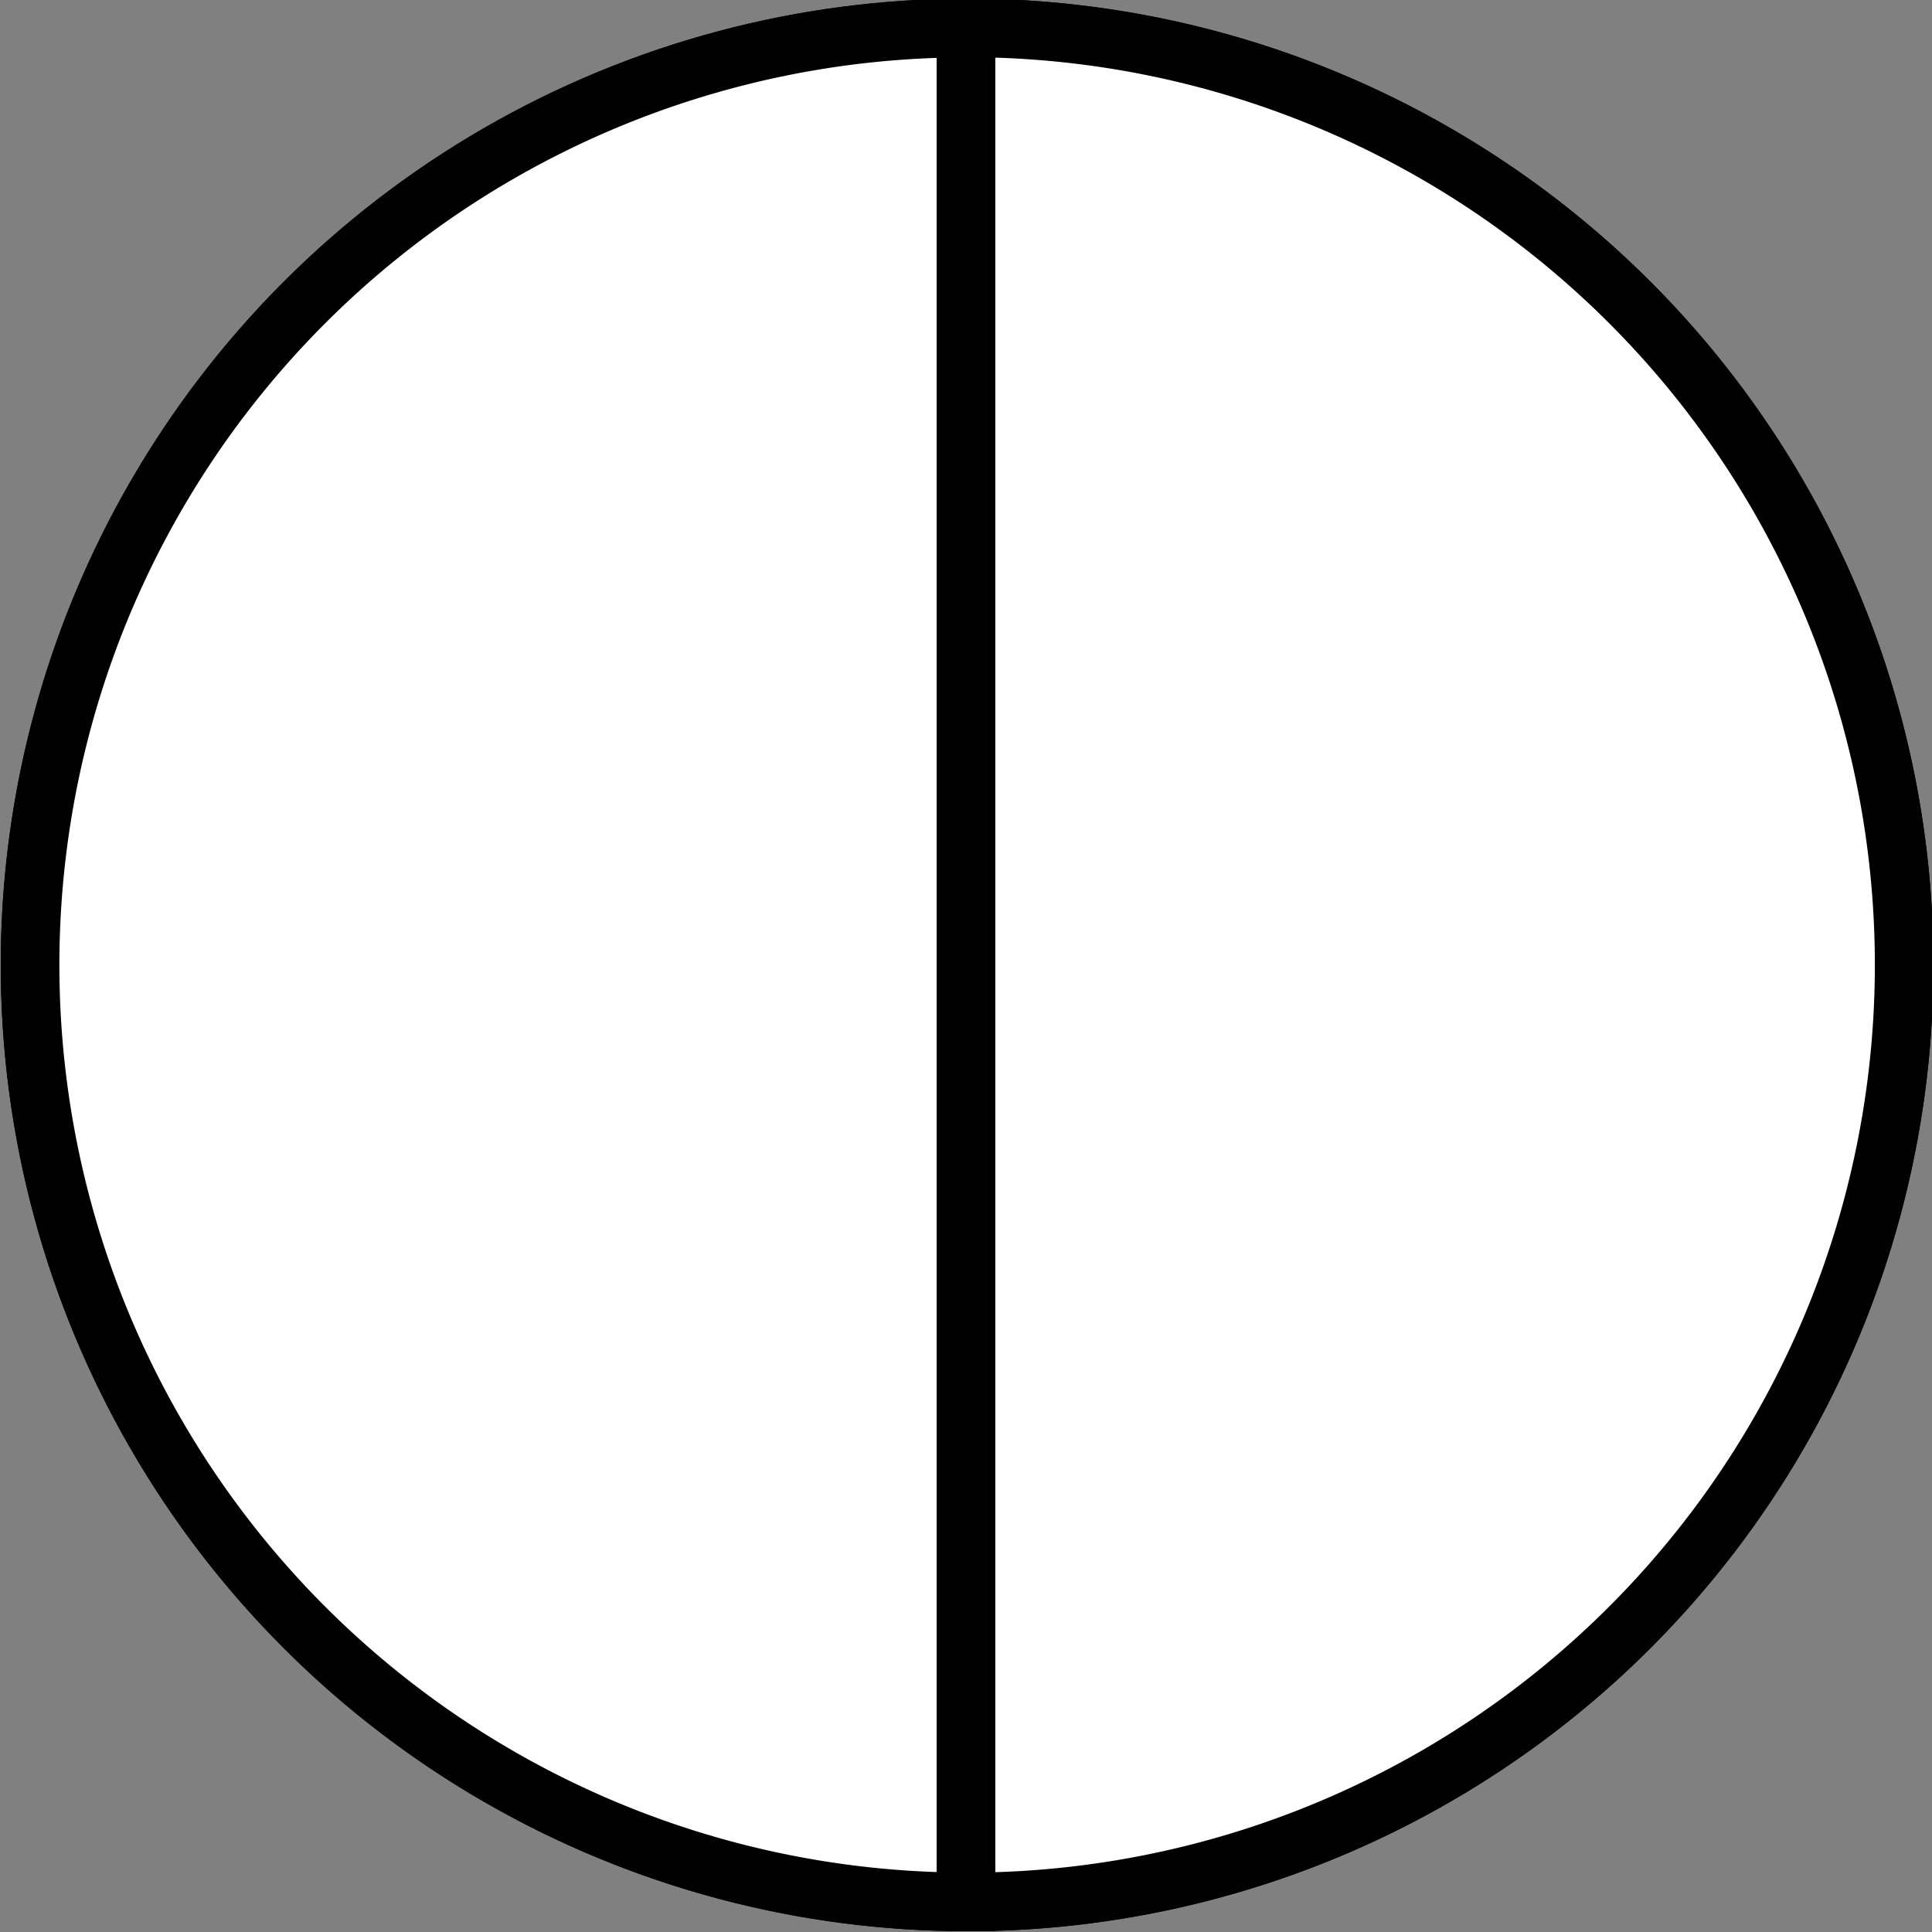 <?xml version="1.0" encoding="UTF-8"?>
<svg version="1.1" viewBox="0 0 32 32" xmlns="http://www.w3.org/2000/svg">
<rect x="0" y="0" width="32" height="32" fill="#808080" stroke="none"/>
<g stroke="#000" stroke-width=".971">
<ellipse cx="16.018" cy="15.982" rx="15.52" ry="15.52" fill="none"/>
<path d="m16 0.465a15.52 15.52 0 0 0-15.502 15.518 15.52 15.52 0 0 0 15.502 15.518v-31.035z" fill="#fff"/>
<path d="m16 0.465v31.035a15.52 15.52 0 0 0 0.018 0.002 15.52 15.52 0 0 0 15.521-15.52 15.52 15.52 0 0 0-15.521-15.52 15.52 15.52 0 0 0-0.018 0.002z" fill="#fff"/>
</g>
</svg>